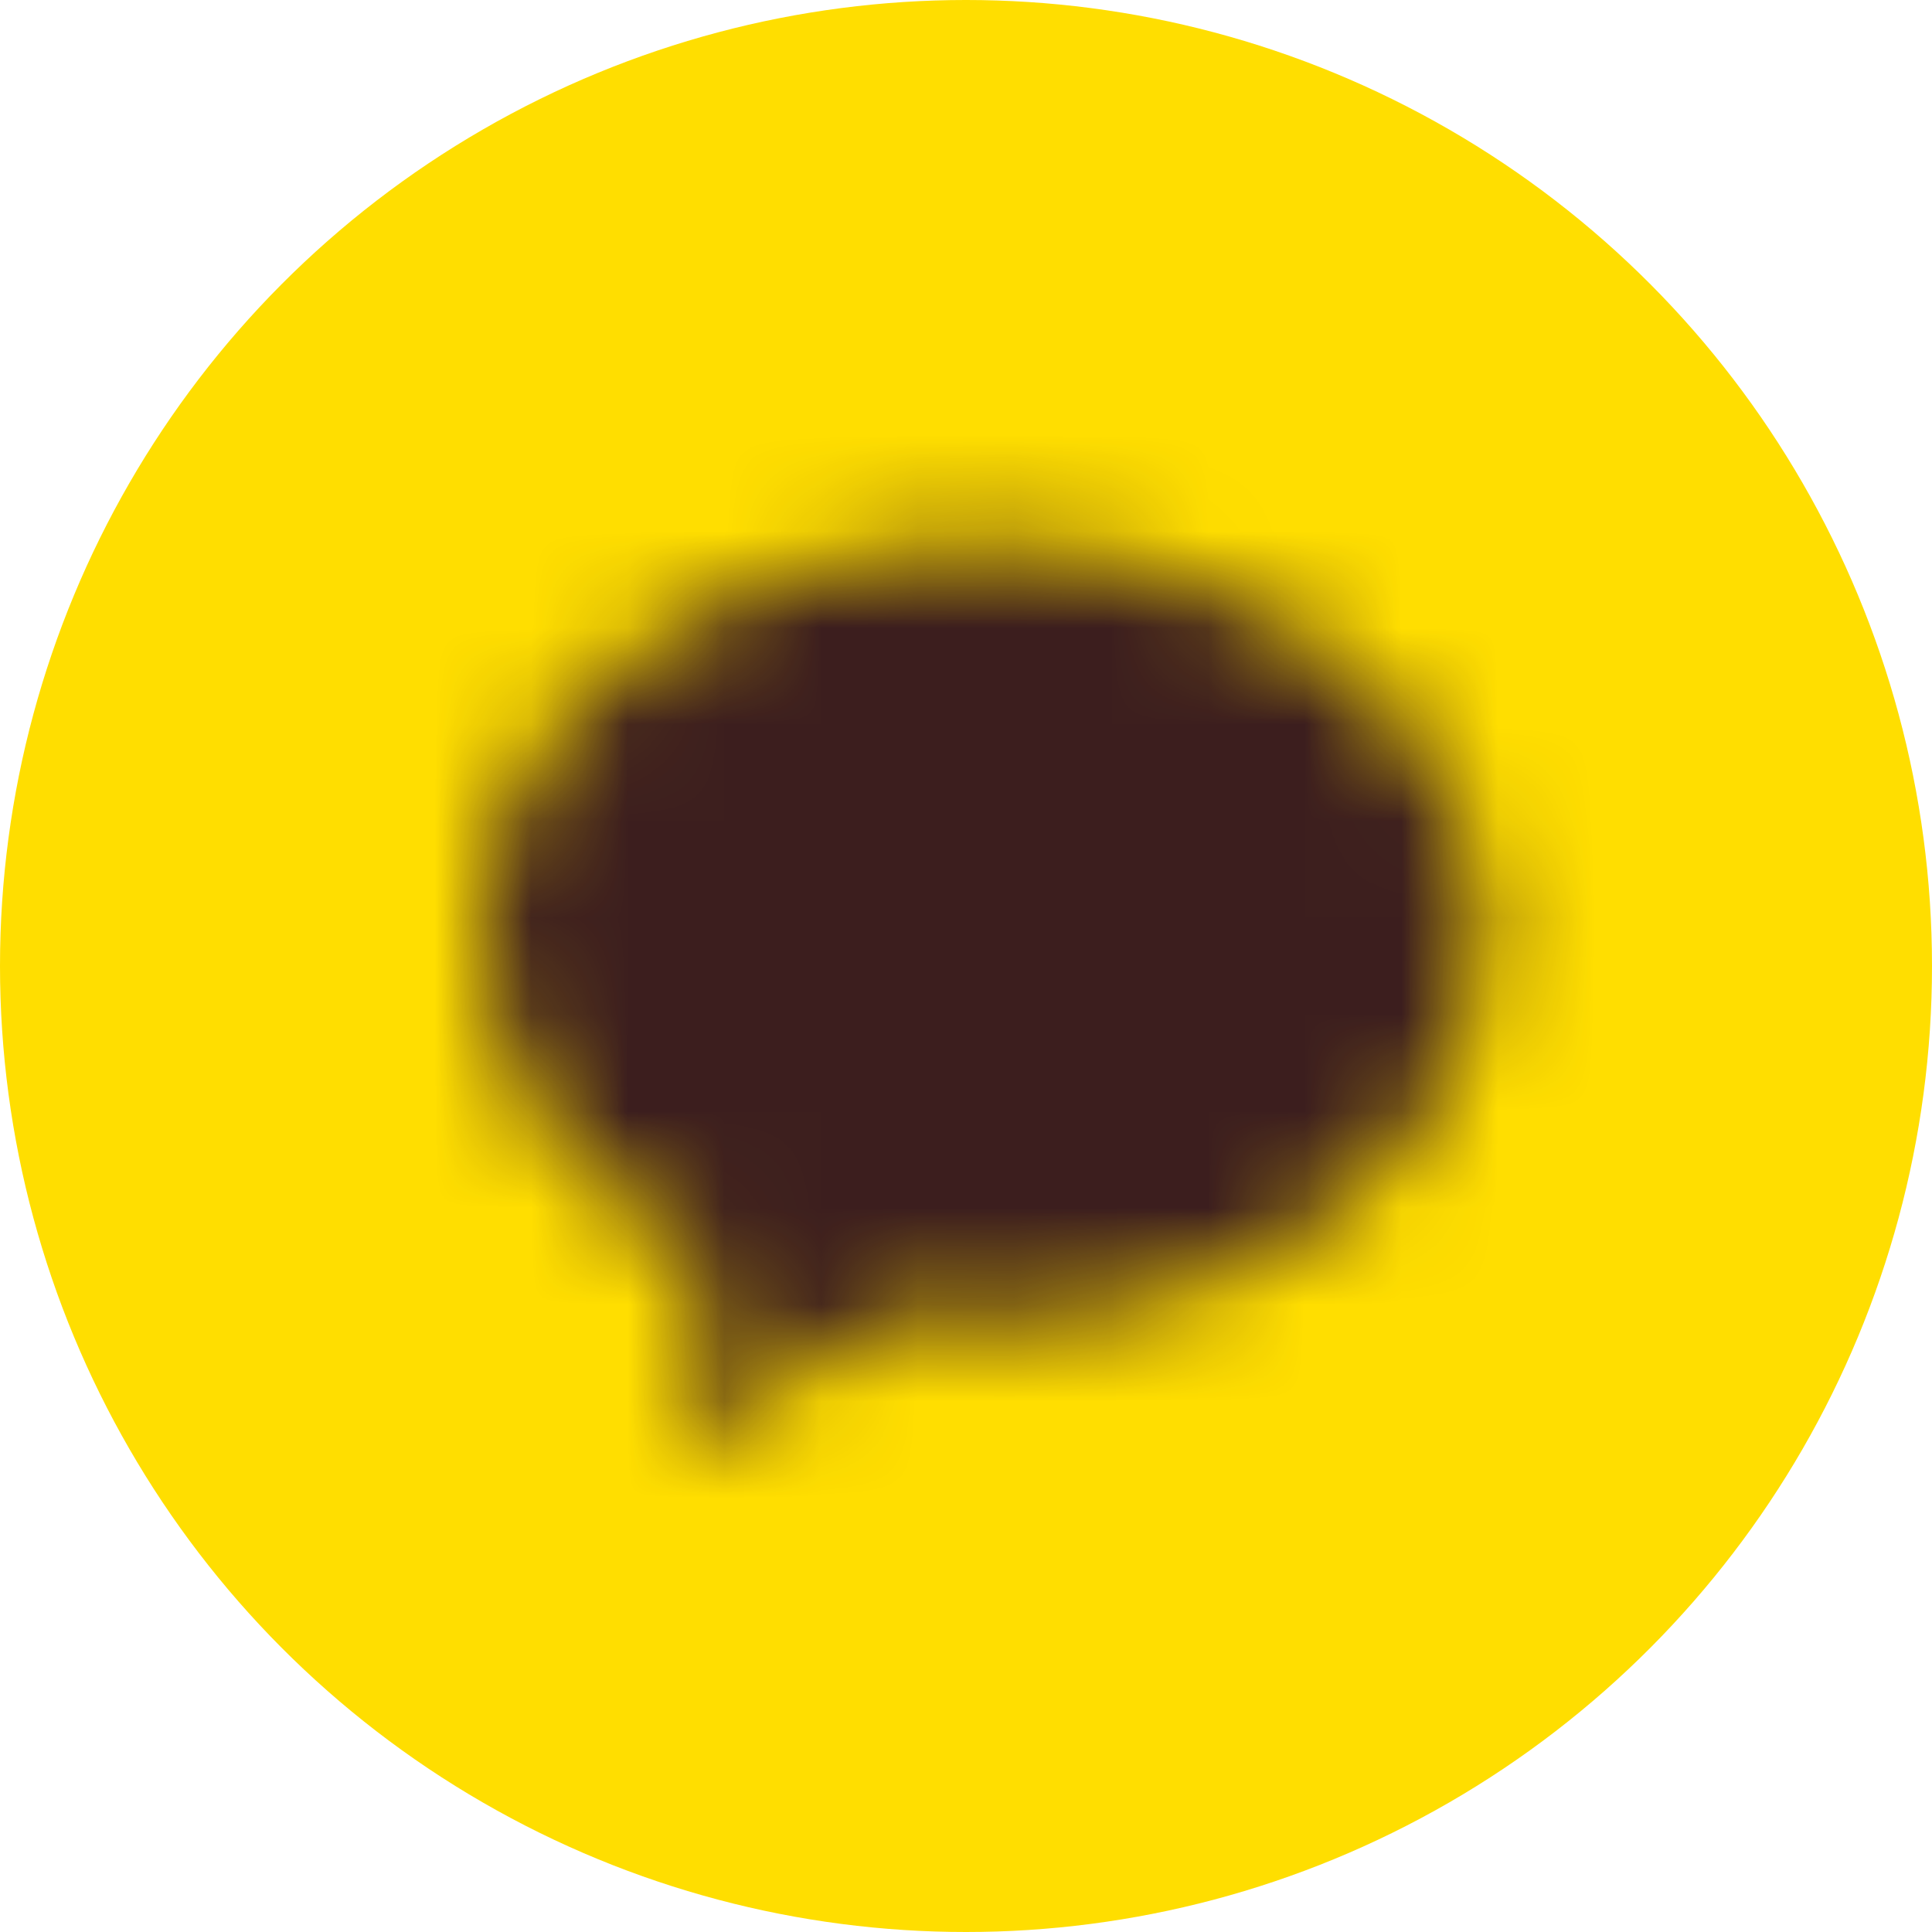<svg width="20" height="20" viewBox="0 0 20 20" fill="none" xmlns="http://www.w3.org/2000/svg">
    <circle cx="10" cy="10" r="10" fill="#FFDE00"/>
    <mask id="a" style="mask-type:alpha" maskUnits="userSpaceOnUse" x="5" y="5" width="11" height="10">
        <path fill-rule="evenodd" clip-rule="evenodd" d="M5 9.673c0 1.406.935 2.642 2.35 3.357L6.96 15l2.233-1.393c.316.046.64.072.973.072 2.854 0 5.167-1.794 5.167-4.006s-2.313-4.006-5.167-4.006C7.313 5.667 5 7.46 5 9.673z" fill="#fff"/>
    </mask>
    <g mask="url(#a)">
        <path fill-rule="evenodd" clip-rule="evenodd" d="M2.651 17.333h15.03v-14H2.652v14z" fill="#3C1E1E"/>
    </g>
</svg>

